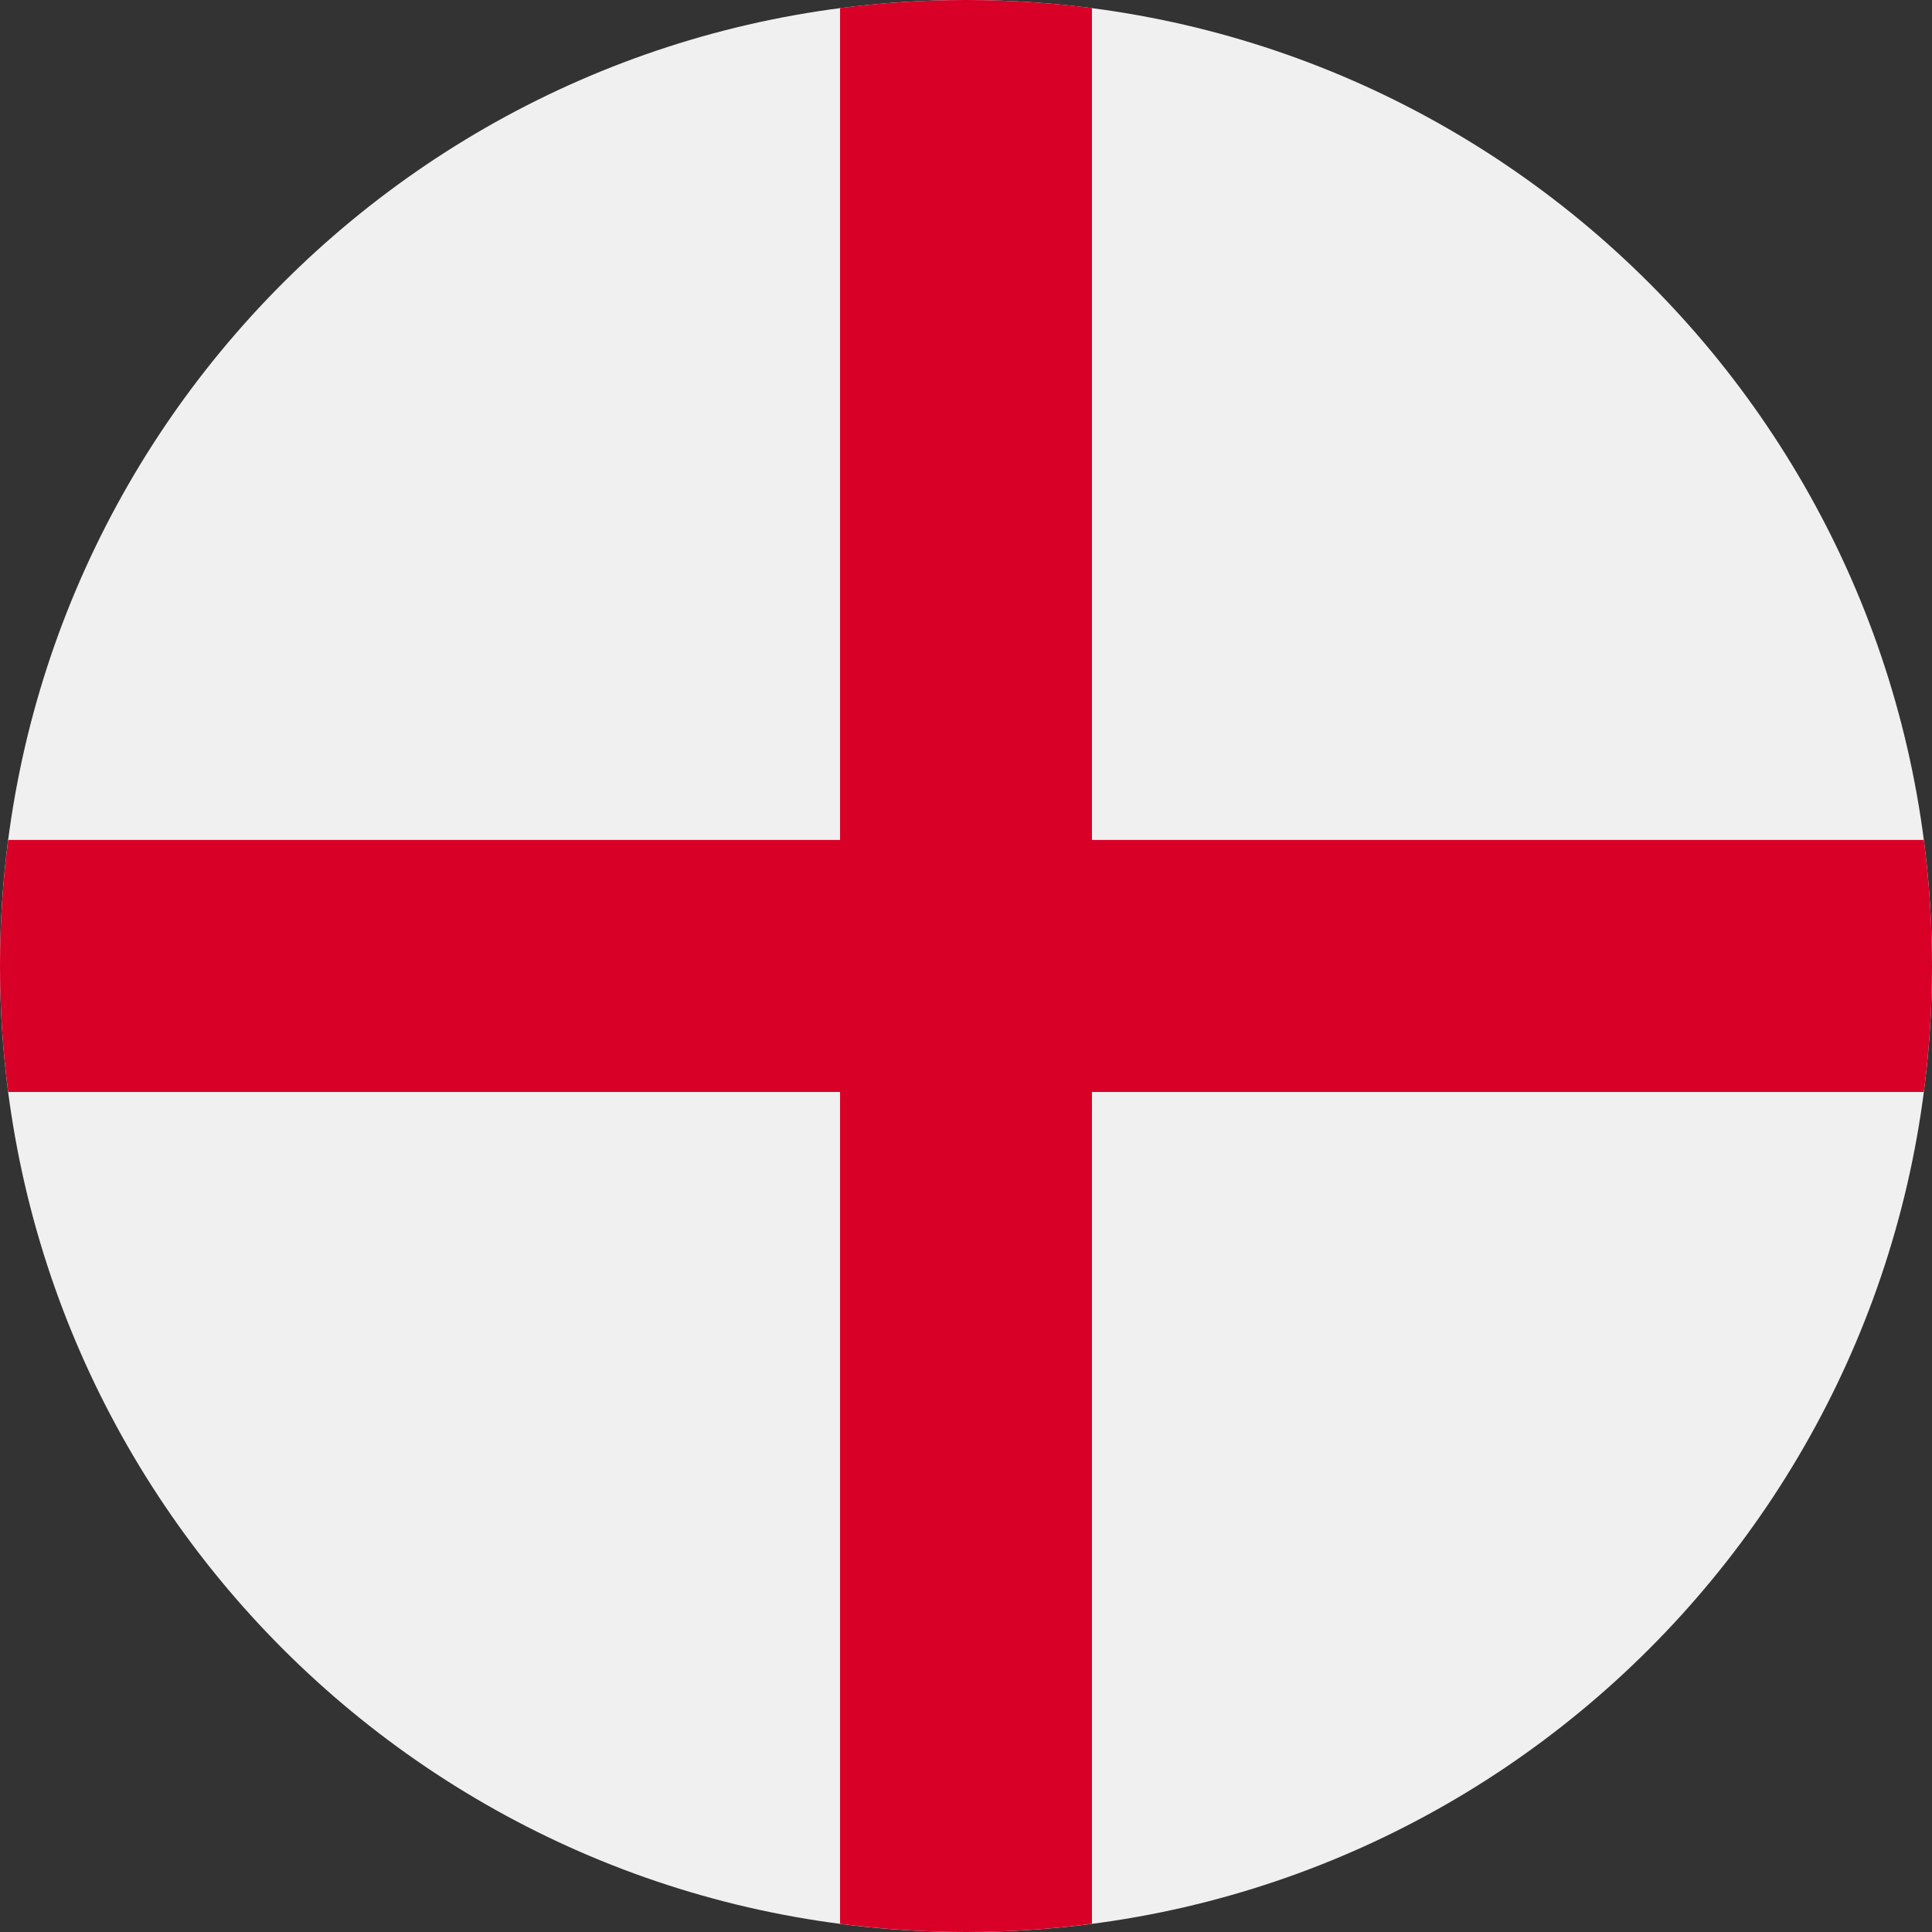 <svg width="16" height="16" viewBox="0 0 16 16" fill="none" xmlns="http://www.w3.org/2000/svg">
    <rect x="0" y="0" width="16" height="16" fill="#333333" stroke="none"/>
    <g clip-path="url(#clip0_150_8733)">
        <path
            d="M8 16C12.418 16 16 12.418 16 8C16 3.581 12.418 -0 8 -0C3.582 -0 0 3.581 0 8C0 12.418 3.582 16 8 16Z"
            fill="#F0F0F0" />
        <path
            d="M15.932 6.956H9.044H9.043V0.067C8.702 0.023 8.354 -0 8 -0C7.646 -0 7.298 0.023 6.957 0.067V6.956V6.956H0.068C0.023 7.298 0 7.646 0 8C0 8.353 0.023 8.702 0.068 9.043H6.956H6.957V15.932C7.298 15.976 7.646 16 8 16C8.354 16 8.702 15.976 9.043 15.932V9.043V9.043H15.932C15.977 8.702 16 8.353 16 8C16 7.646 15.977 7.298 15.932 6.956Z"
            fill="#D80027" />
    </g>
    <defs>
        <clipPath id="clip0_150_8733">
            <rect width="16" height="16" fill="white" />
        </clipPath>
    </defs>
</svg>
